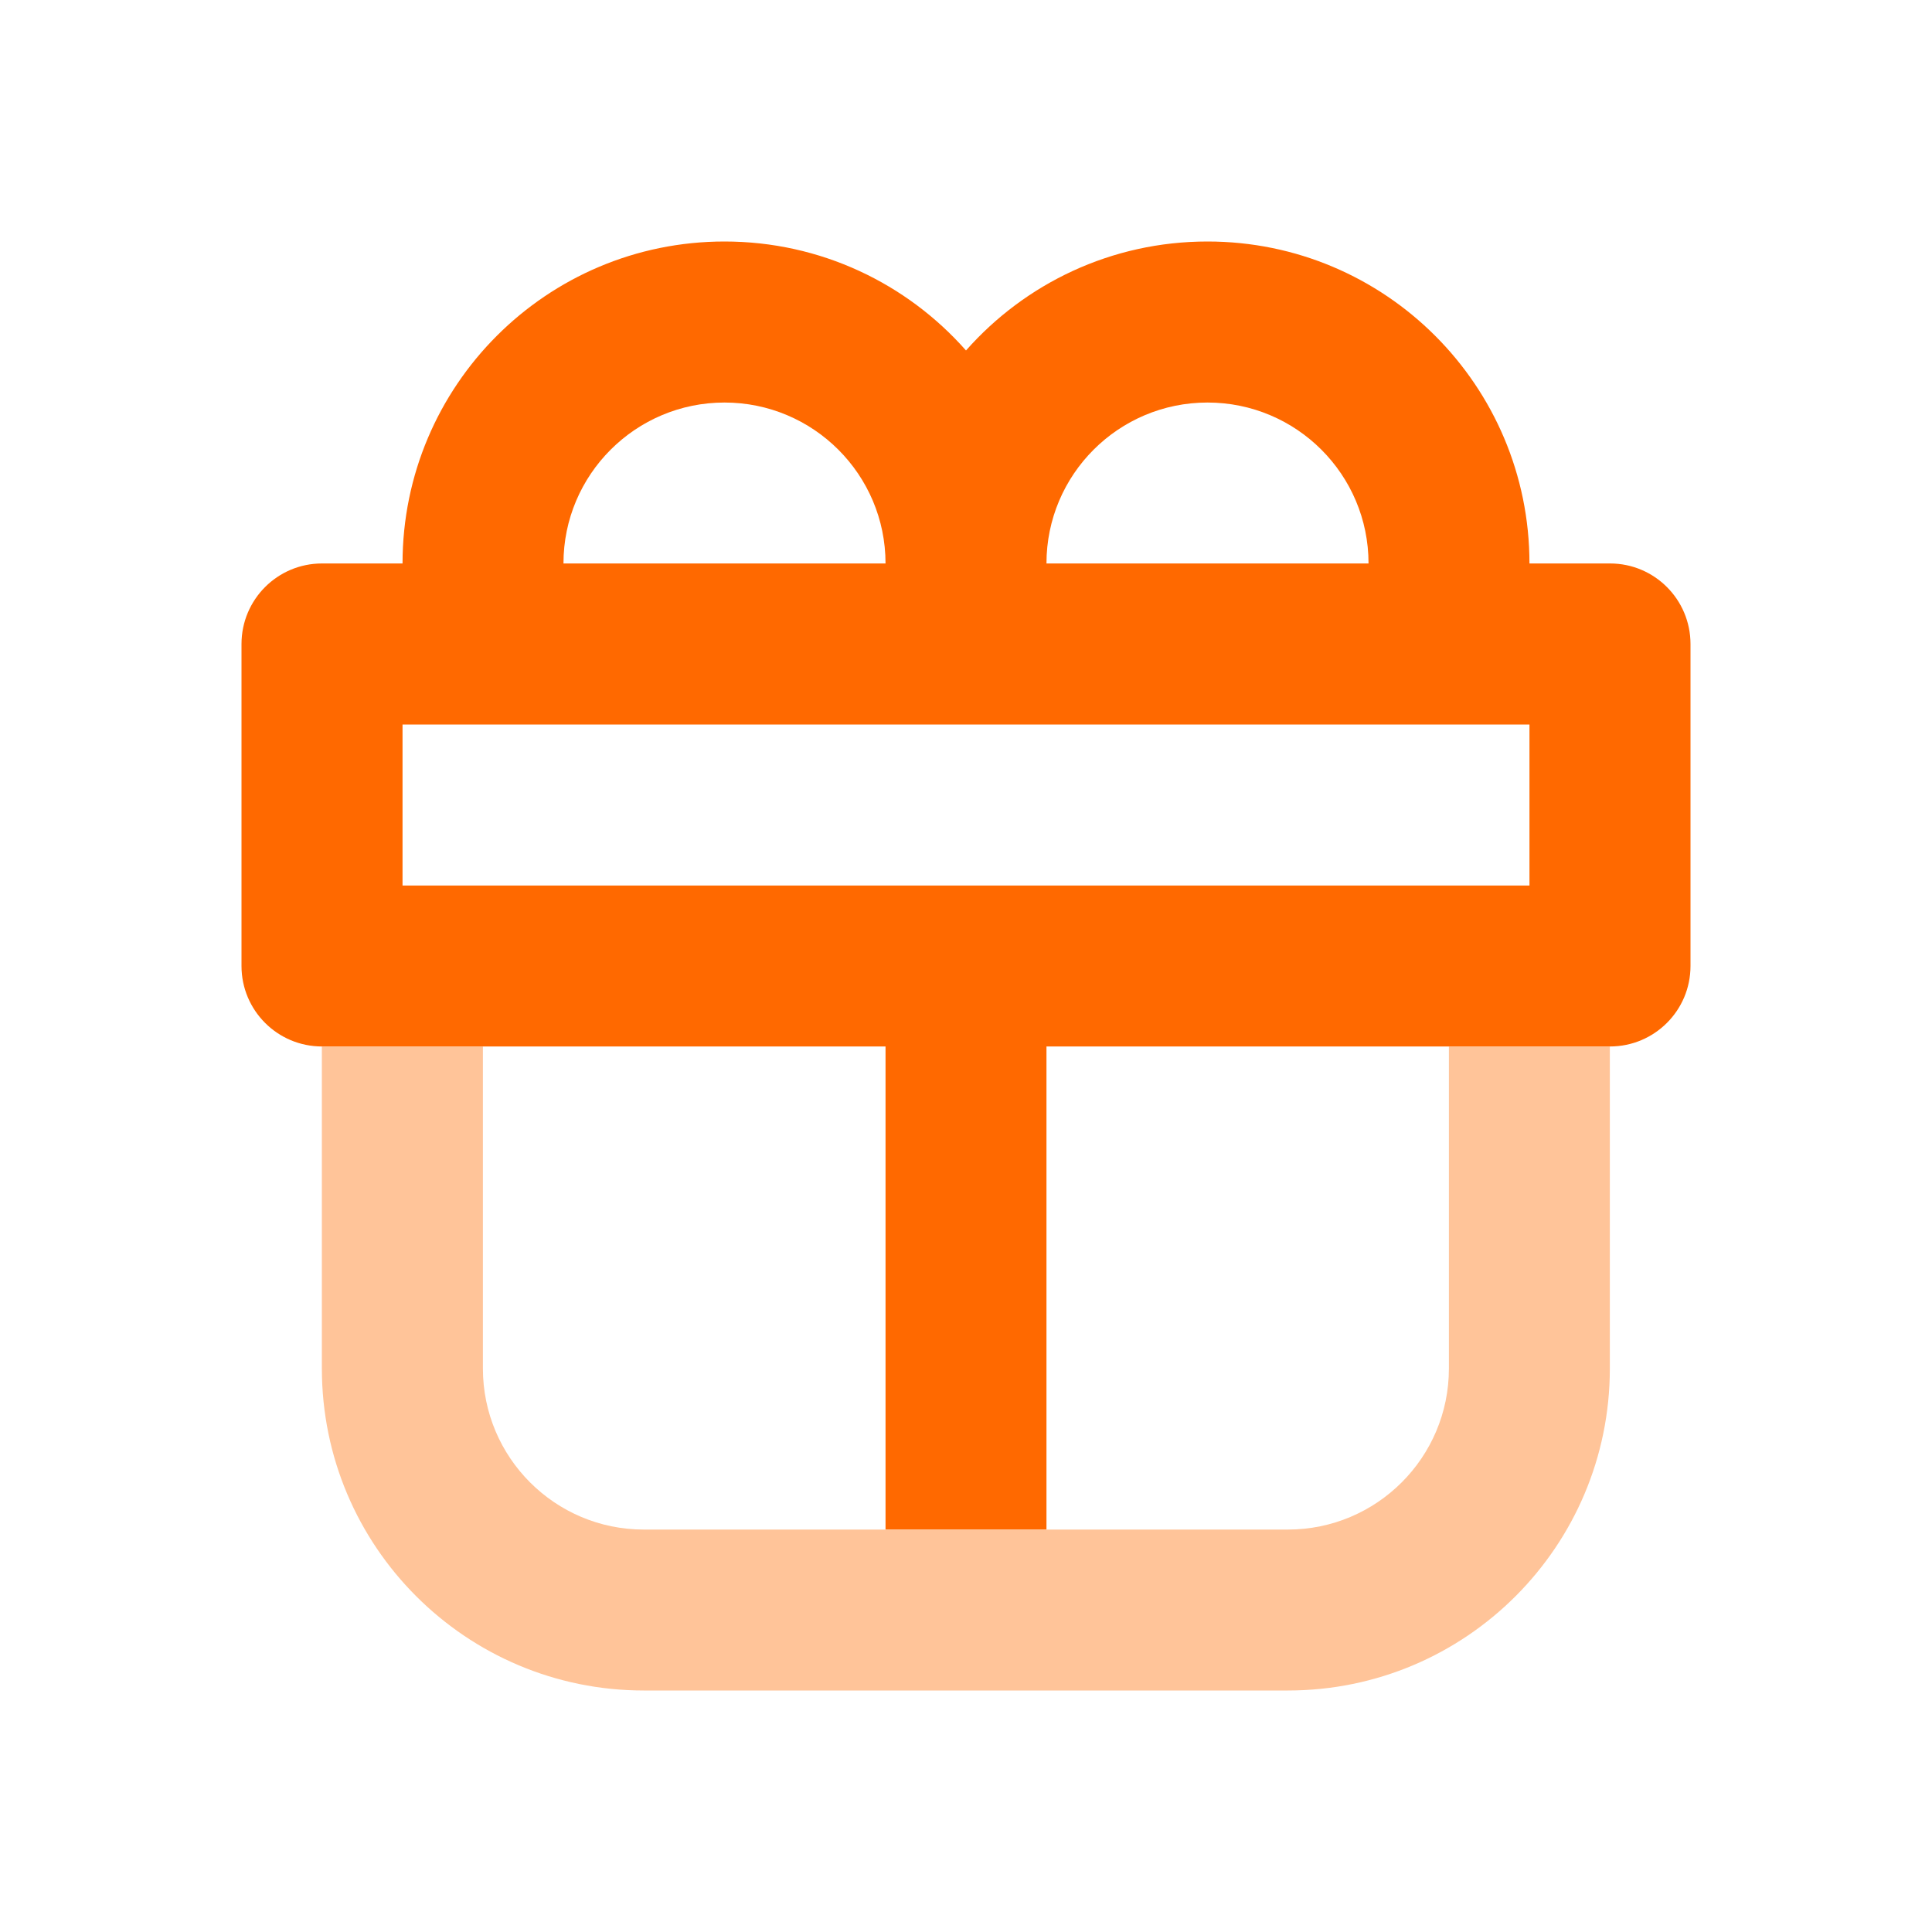 <svg width="20" height="20" viewBox="0 0 20 20" fill="none" xmlns="http://www.w3.org/2000/svg">
<g clip-path="url(#clip0_11347_16590)">
<path fill-rule="evenodd" clip-rule="evenodd" d="M4.999 10.834V14.167C4.999 15.087 5.745 15.834 6.665 15.834H13.332C14.252 15.834 14.999 15.087 14.999 14.167V10.834H16.665V14.167C16.665 16.008 15.173 17.5 13.332 17.5H6.665C4.824 17.5 3.332 16.008 3.332 14.167V10.834H4.999Z" fill="#FFC499"/>
<path fill-rule="evenodd" clip-rule="evenodd" d="M7.5 4.167C6.58 4.167 5.833 4.913 5.833 5.833H9.167C9.167 4.913 8.42 4.167 7.5 4.167ZM10 3.628C9.389 2.936 8.496 2.5 7.5 2.5C5.659 2.5 4.167 3.992 4.167 5.833H3.333C2.873 5.833 2.5 6.206 2.5 6.667V10C2.5 10.46 2.873 10.833 3.333 10.833H9.167V15.833H10.833V10.833H16.667C17.127 10.833 17.5 10.46 17.5 10V6.667C17.5 6.206 17.127 5.833 16.667 5.833H15.833C15.833 3.992 14.341 2.5 12.5 2.5C11.504 2.5 10.611 2.936 10 3.628ZM10.833 5.833H14.167C14.167 4.913 13.421 4.167 12.5 4.167C11.579 4.167 10.833 4.913 10.833 5.833ZM4.167 9.167V7.5H15.833V9.167H4.167Z" fill="#FF6900"/>
</g>
<defs>
<clipPath id="clip0_11347_16590">
<rect width="20" height="20" fill="white"/>
</clipPath>
</defs>
</svg>

